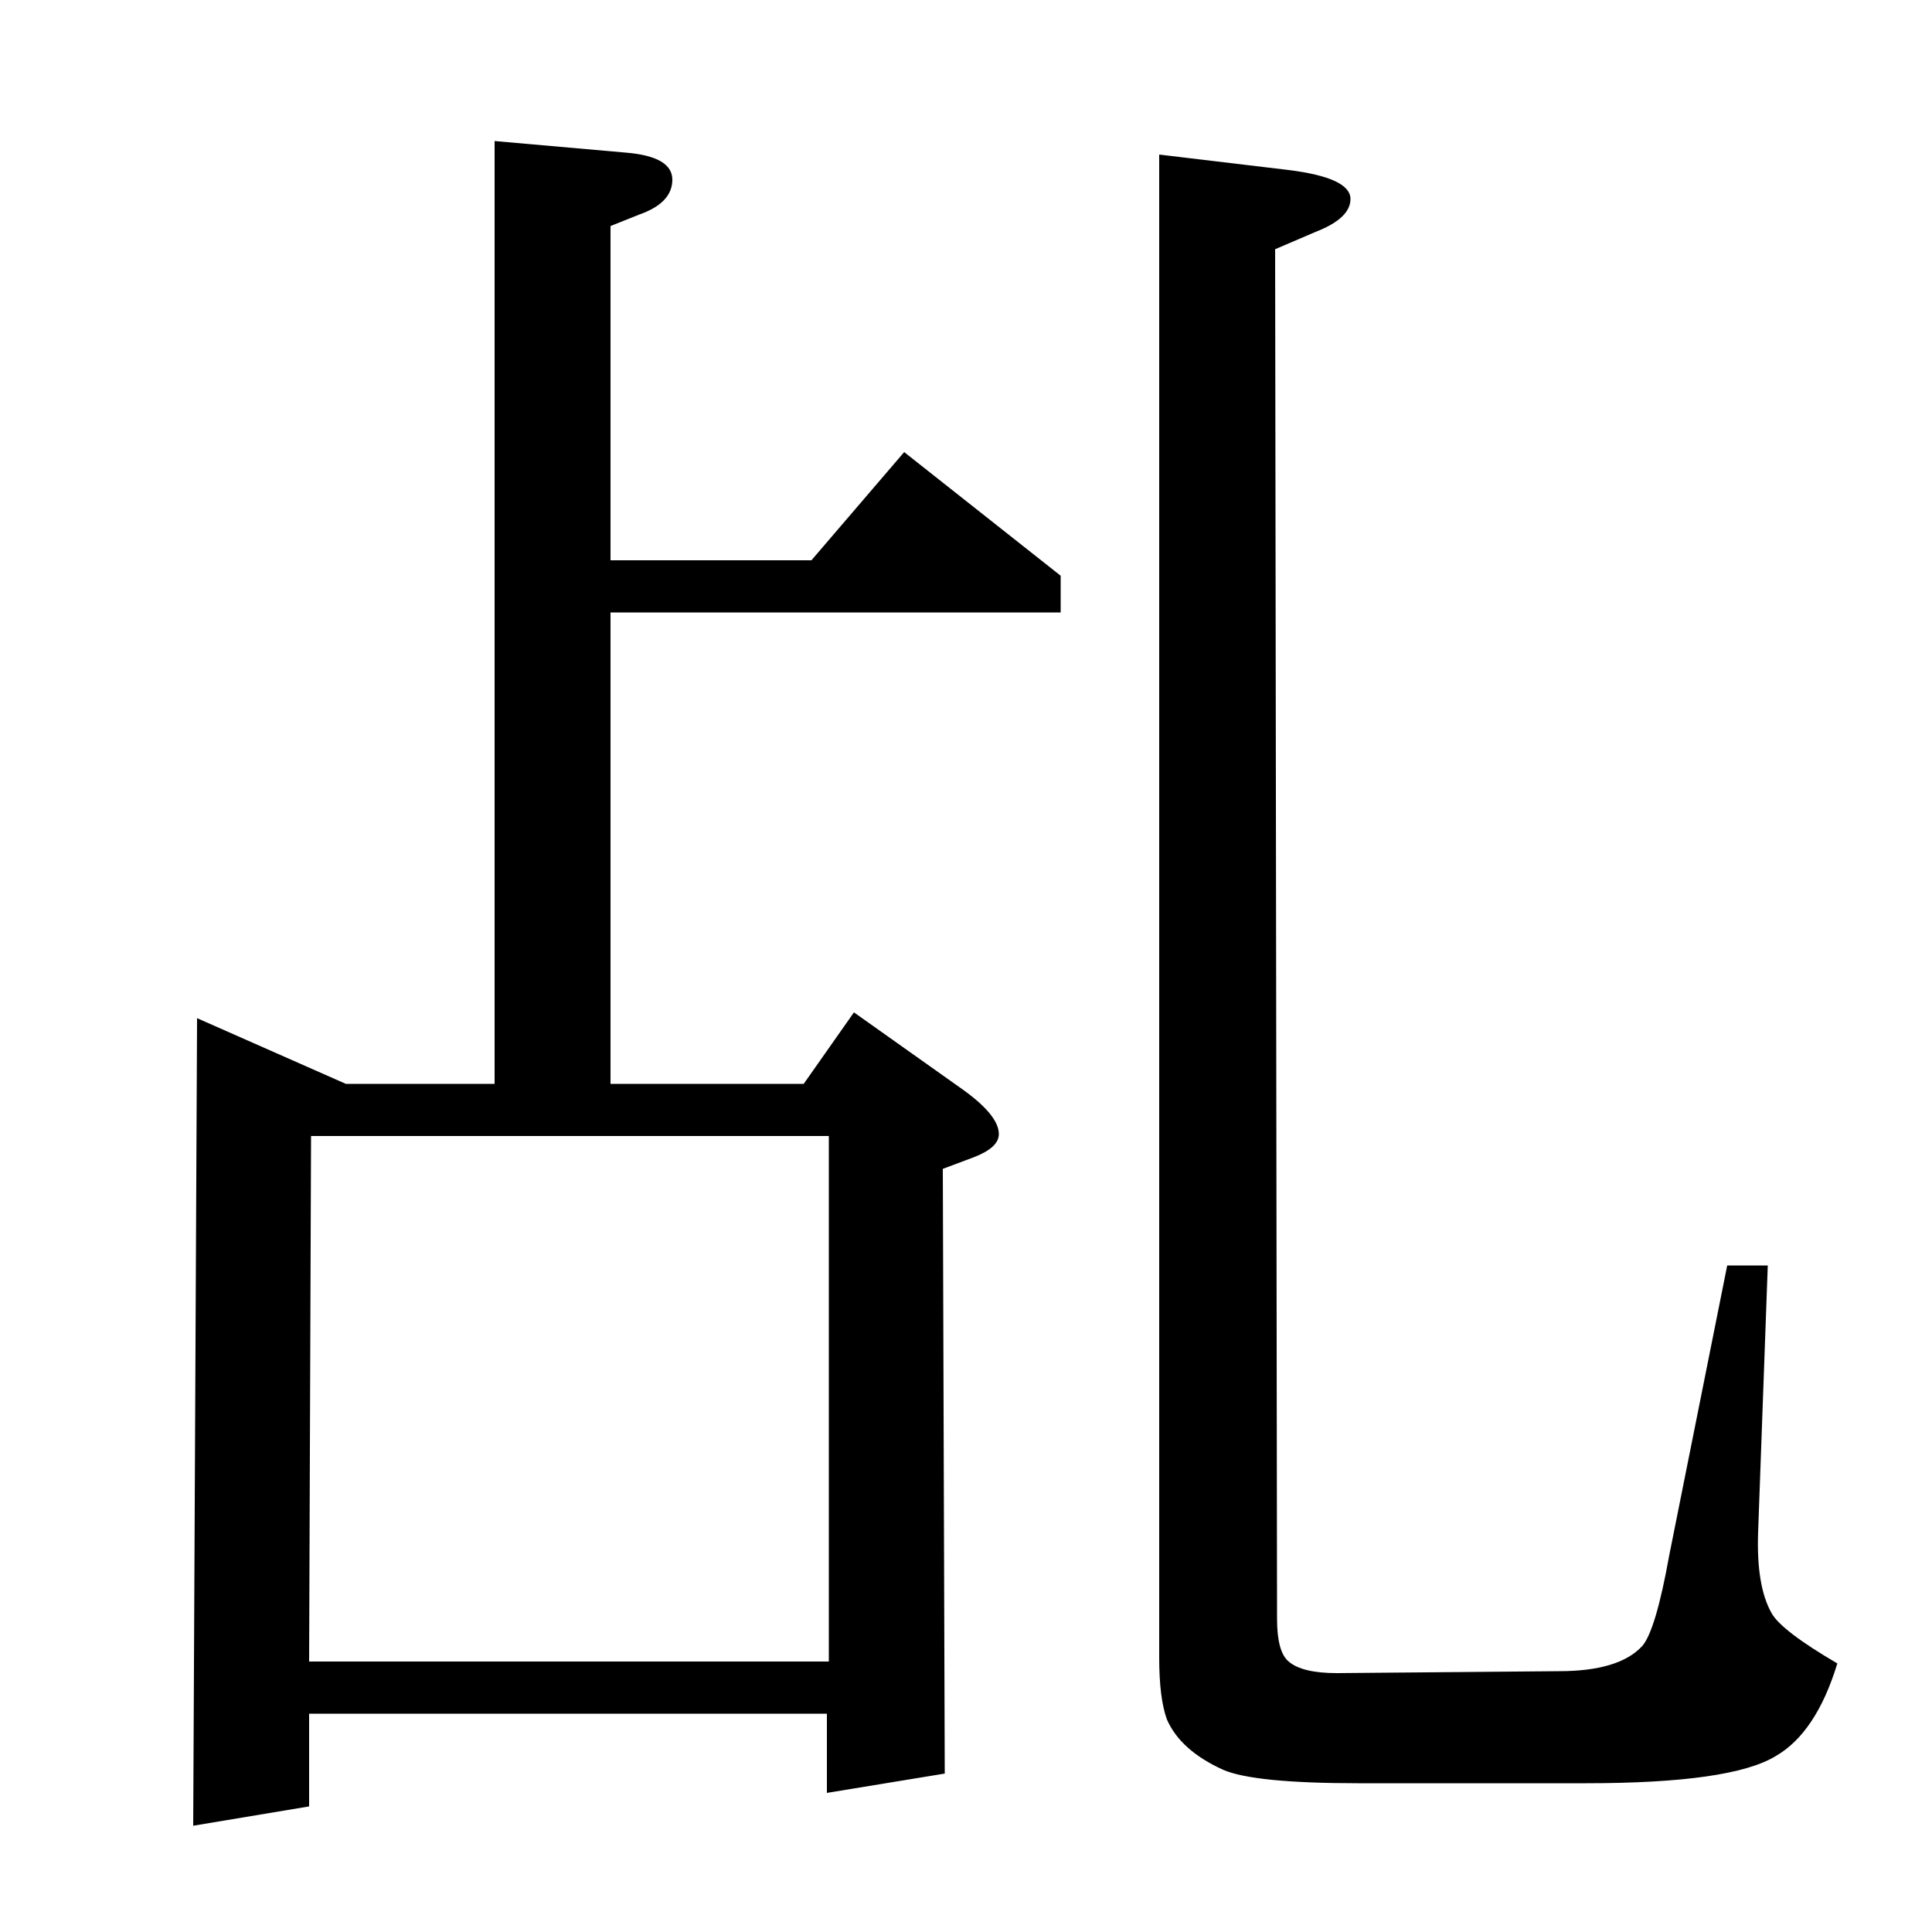 <?xml version="1.0" standalone="no"?>
<!DOCTYPE svg PUBLIC "-//W3C//DTD SVG 1.1//EN" "http://www.w3.org/Graphics/SVG/1.1/DTD/svg11.dtd" >
<svg xmlns="http://www.w3.org/2000/svg" xmlns:xlink="http://www.w3.org/1999/xlink" version="1.1" viewBox="0 -120 1000 1000">
  <g transform="matrix(1 0 0 -1 0 880)">
   <path fill="currentColor"
d="M100 55l2 418l77 -34h77v488l68 -6q24 -2 24 -14t-17 -18l-15 -6v-173h104l48 56l81 -64v-19h-233v-244h100l26 37l55 -39q20 -14 20 -24q0 -7 -13 -12l-16 -6l1 -313l-61 -10v41h-268v-48zM161 412l-1 -272h269v272h-268zM915 345l-5 -138q-1 -28 7 -42q5 -9 34 -26
q-11 -36 -32 -48q-23 -14 -98 -14h-118q-54 0 -70 7q-22 10 -29 26q-4 11 -4 32v778l67 -8q32 -4 32 -15q0 -10 -18 -17l-21 -9l1 -709q0 -17 6 -22q7 -6 25 -6l115 1q31 0 43 13q7 8 14 47l30 150h21z" />
  </g>

</svg>
